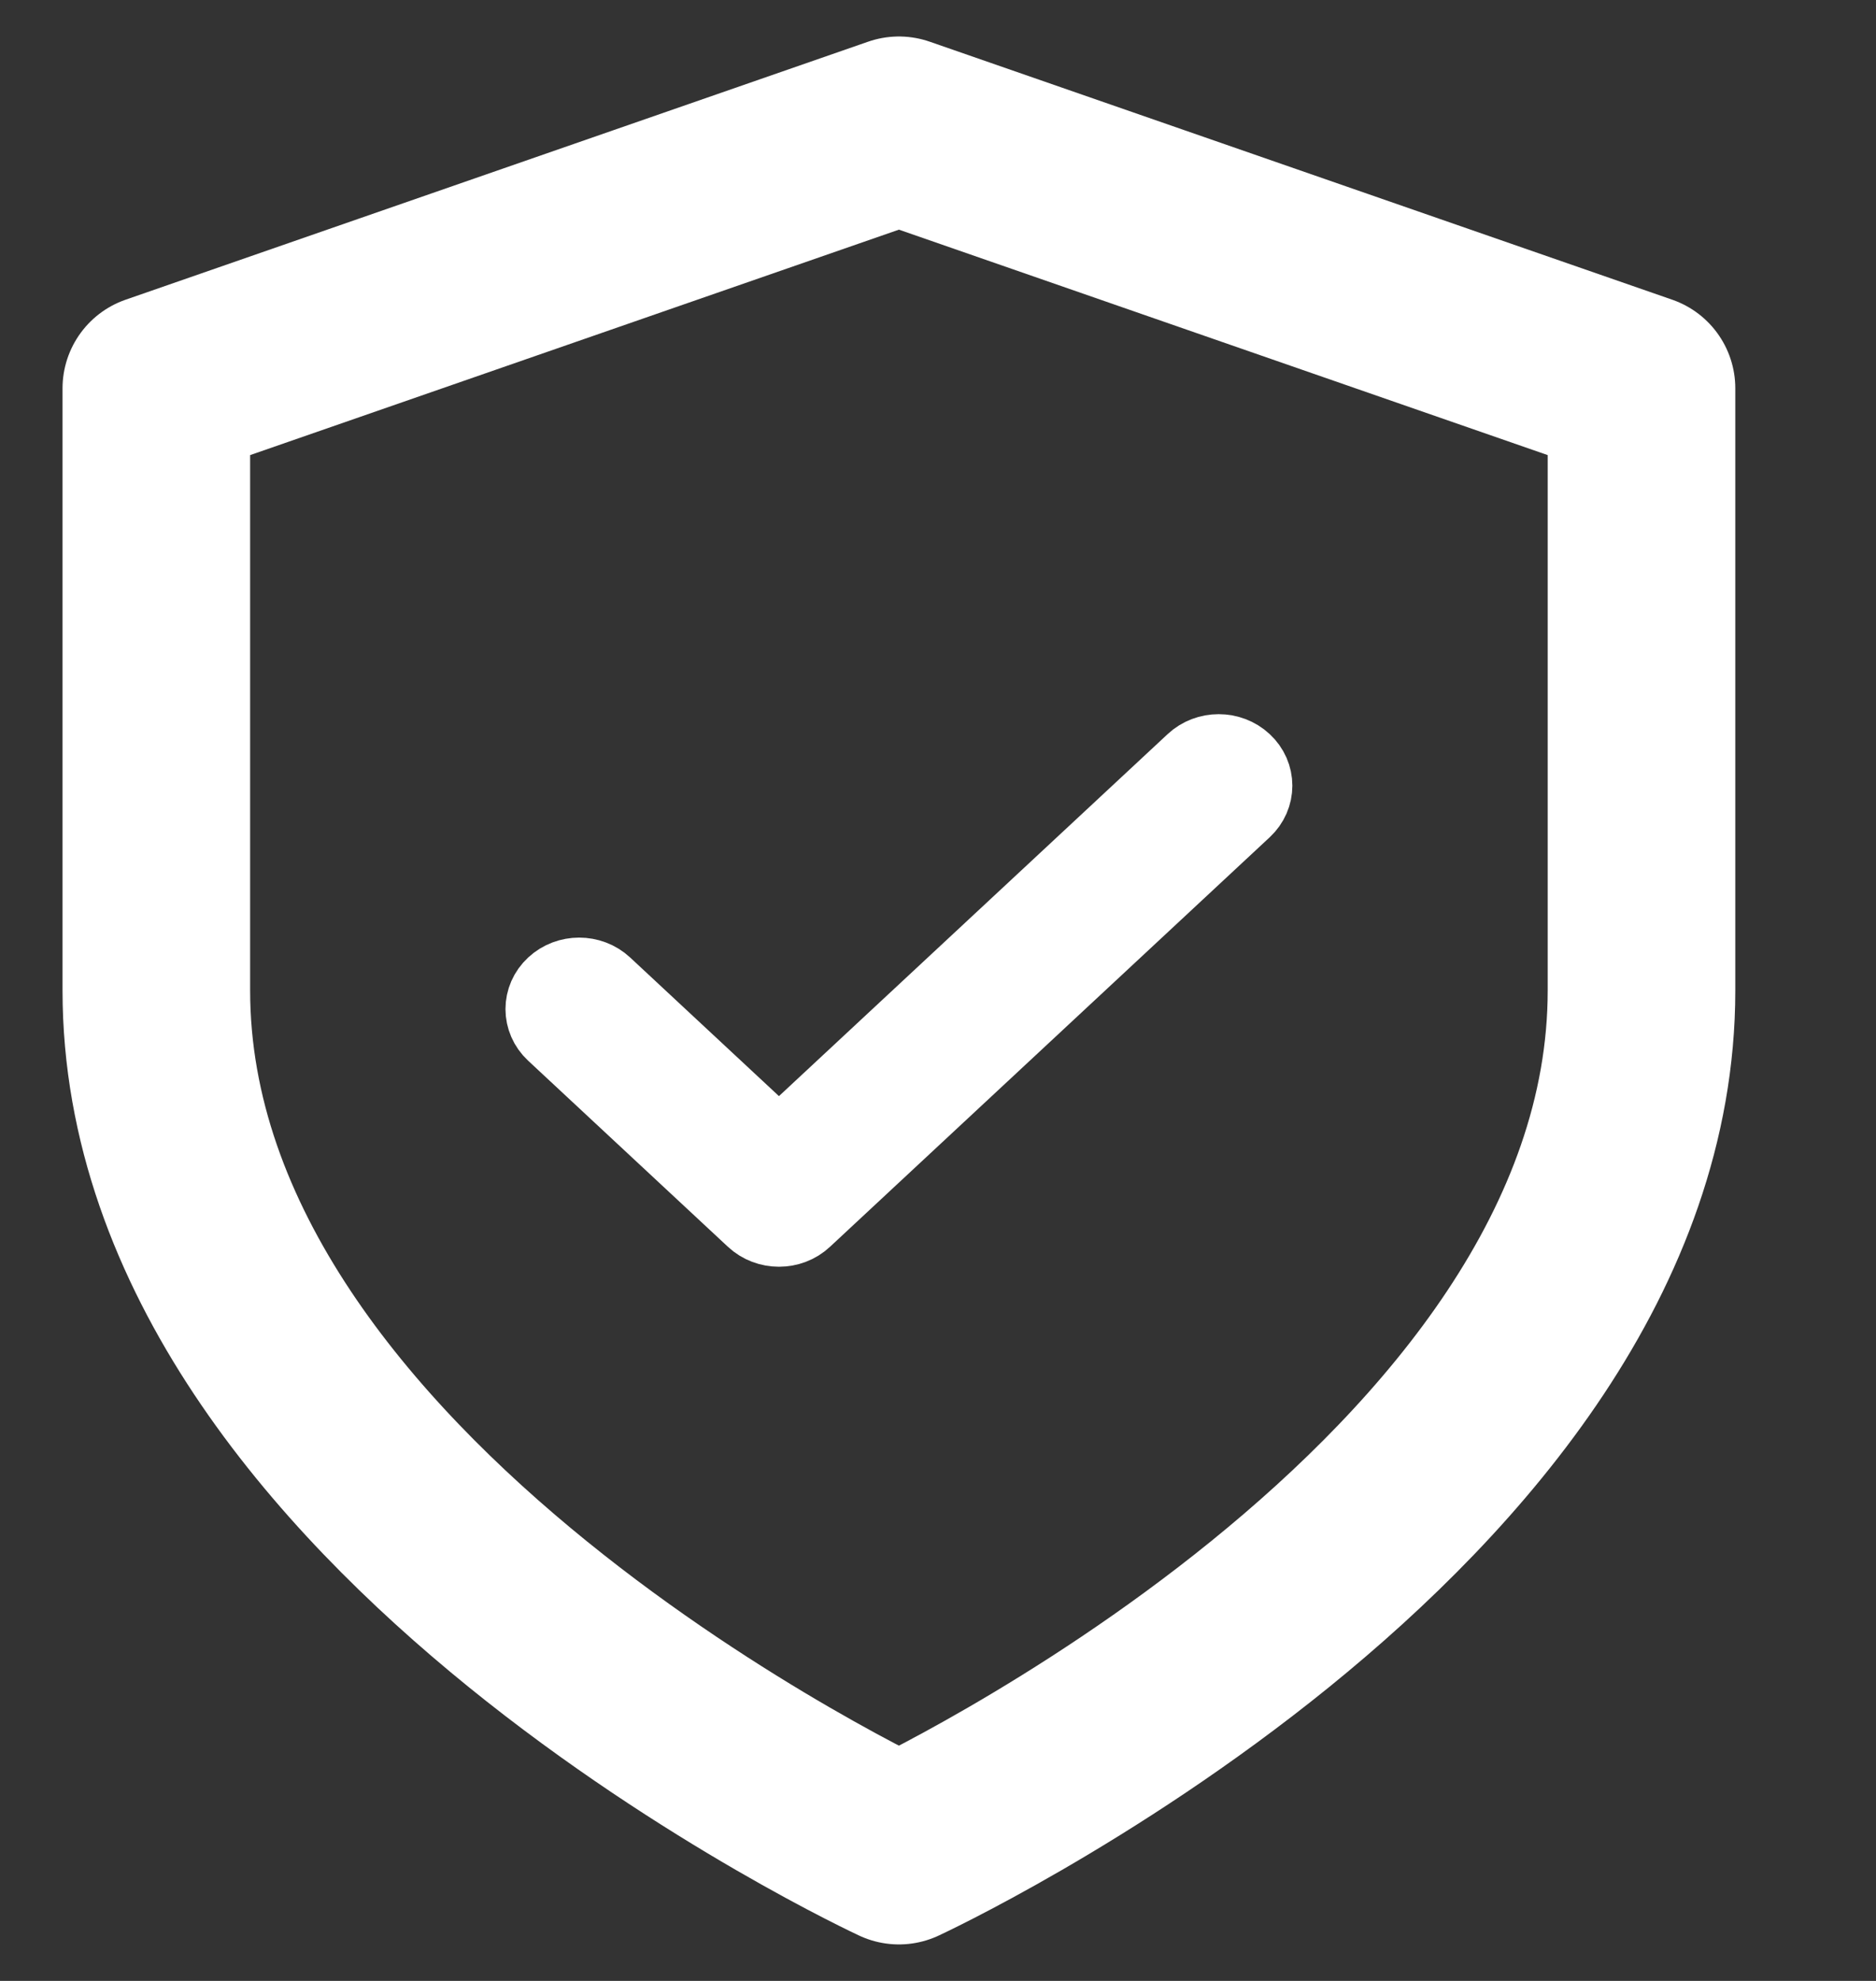 <svg width="18" height="19" viewBox="0 0 18 19" fill="none" xmlns="http://www.w3.org/2000/svg">
<rect x="0" y="0" width="18" height="19" fill="#333333" stroke="none"/>
<g id="icon">
<path id="Vector (Stroke)" fill-rule="evenodd" clip-rule="evenodd" d="M11.91 7.334C12.03 7.445 12.03 7.626 11.91 7.738L7.691 11.666C7.572 11.778 7.377 11.778 7.257 11.666L5.34 9.881C5.22 9.769 5.22 9.588 5.34 9.477C5.46 9.365 5.654 9.365 5.774 9.477L7.474 11.06L11.476 7.334C11.596 7.222 11.79 7.222 11.91 7.334Z" fill="white" stroke="white" stroke-width="0.8" stroke-linecap="round" stroke-linejoin="round"/>
<path id="Vector" d="M8.625 17.75C8.625 17.75 15.75 14.45 15.75 9.5V3.725L8.625 1.25L1.5 3.725V9.5C1.5 14.45 8.625 17.75 8.625 17.75Z" stroke="white" stroke-width="1.8" stroke-linecap="round" stroke-linejoin="round"/>
</g>
</svg>
